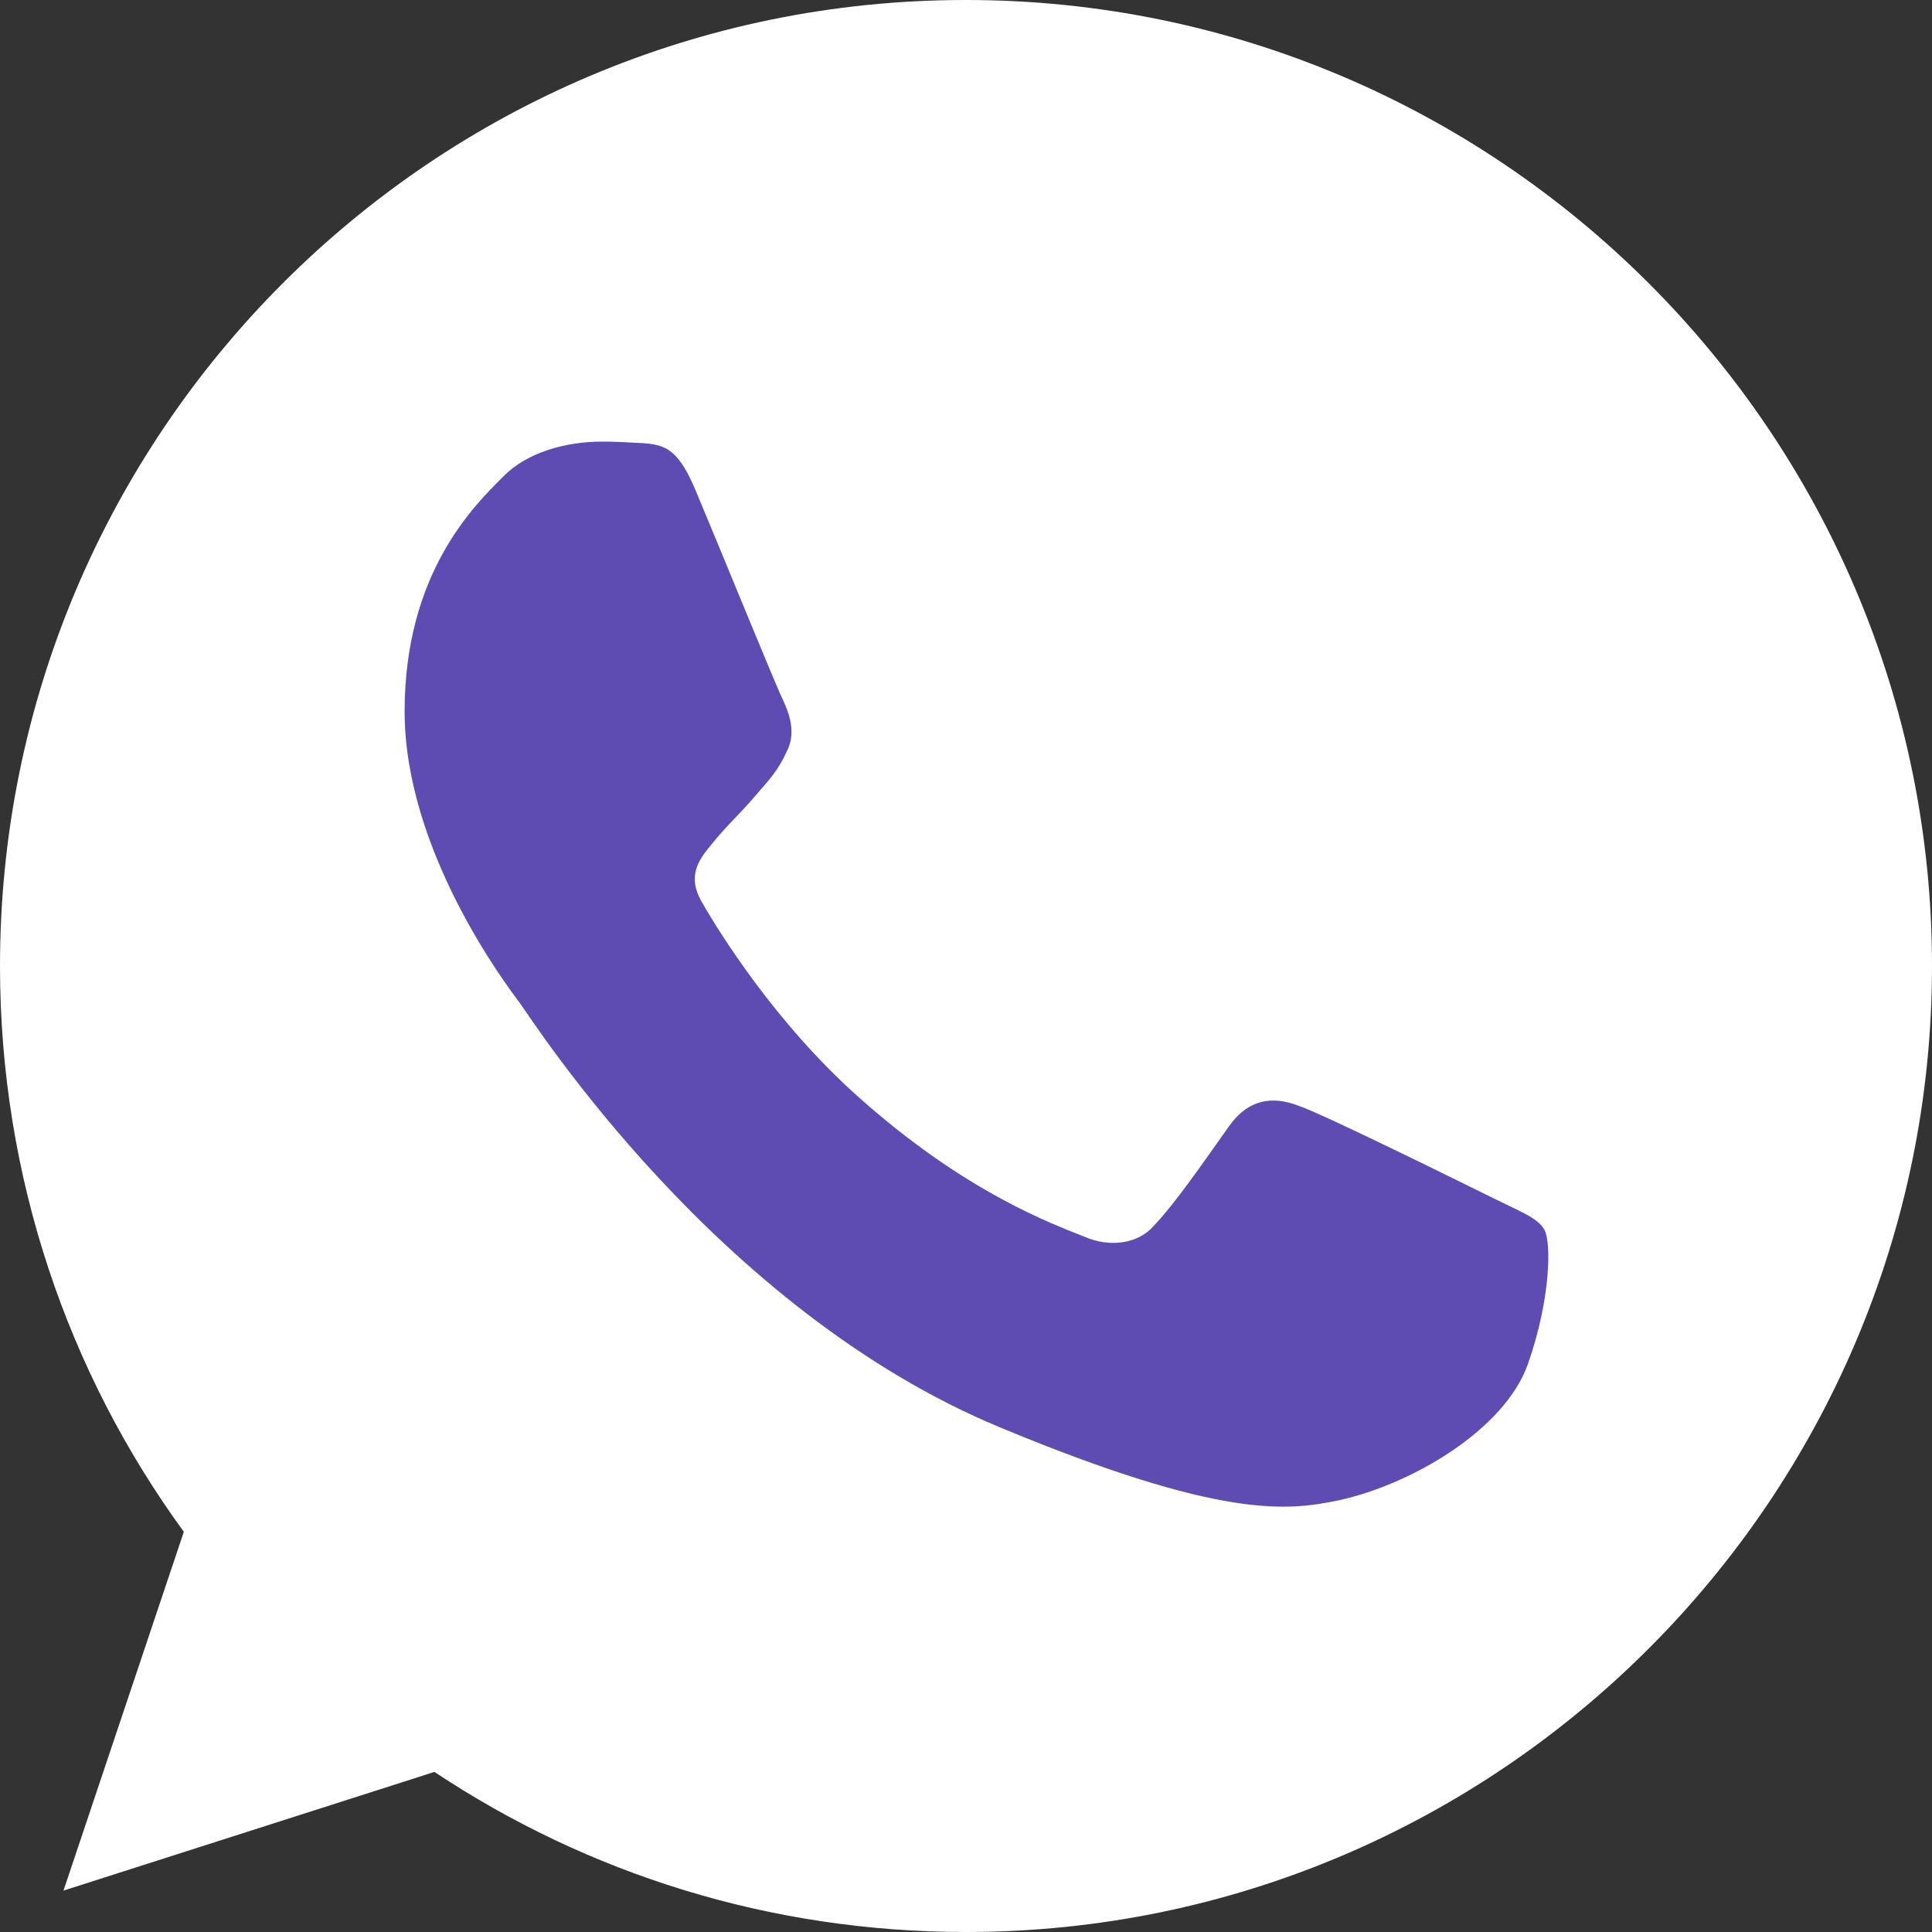 <svg width="35" height="35" viewBox="0 0 35 35" fill="none" xmlns="http://www.w3.org/2000/svg" xmlns:xlink="http://www.w3.org/1999/xlink">
	<rect x="0" y="0" width="35" height="35" fill="#333333" stroke="none"/>
	<desc>
			Created with Pixso.
	</desc>
	<defs>
		<clipPath id="clip2761_235">
			<rect id="whatsapp (1) 2" width="35" height="35" fill="white" fill-opacity="0"/>
		</clipPath>
	</defs>
	<rect id="whatsapp (1) 2" width="35" height="35" fill="#FFFFFF" fill-opacity="0"/>
	<g clip-path="url(#clip2761_235)">
		<path id="Vector" d="M17.5 0L17.49 0C7.84 0 0 7.84 0 17.5C0 21.32 1.23 24.87 3.33 27.75L1.15 34.25L7.87 32.1C10.64 33.94 13.94 35 17.5 35C27.15 35 35 27.14 35 17.5C35 7.85 27.15 0 17.5 0Z" fill="#FFFFFF" fill-opacity="1" fill-rule="nonzero"/>
		<path id="Vector" d="M27.68 24.71C27.26 25.9 25.58 26.89 24.25 27.18C23.33 27.37 22.14 27.53 18.12 25.86C12.98 23.73 9.66 18.5 9.41 18.16C9.16 17.83 7.33 15.4 7.33 12.89C7.33 10.37 8.6 9.15 9.12 8.63C9.54 8.2 10.24 8 10.91 8C11.12 8 11.32 8.01 11.49 8.02C12.01 8.04 12.26 8.07 12.6 8.88C13.03 9.9 14.05 12.41 14.18 12.67C14.3 12.93 14.43 13.28 14.25 13.62C14.09 13.97 13.94 14.12 13.68 14.42C13.43 14.72 13.18 14.94 12.92 15.26C12.69 15.54 12.42 15.84 12.72 16.35C13.01 16.86 14.04 18.53 15.56 19.88C17.51 21.62 19.09 22.18 19.66 22.41C20.08 22.59 20.59 22.55 20.89 22.22C21.29 21.8 21.77 21.1 22.26 20.41C22.61 19.91 23.05 19.85 23.52 20.03C23.99 20.19 26.49 21.43 27 21.68C27.52 21.94 27.86 22.06 27.98 22.28C28.1 22.5 28.1 23.51 27.68 24.71Z" fill="#5E4CB3" fill-opacity="1" fill-rule="nonzero"/>
	</g>
</svg>
